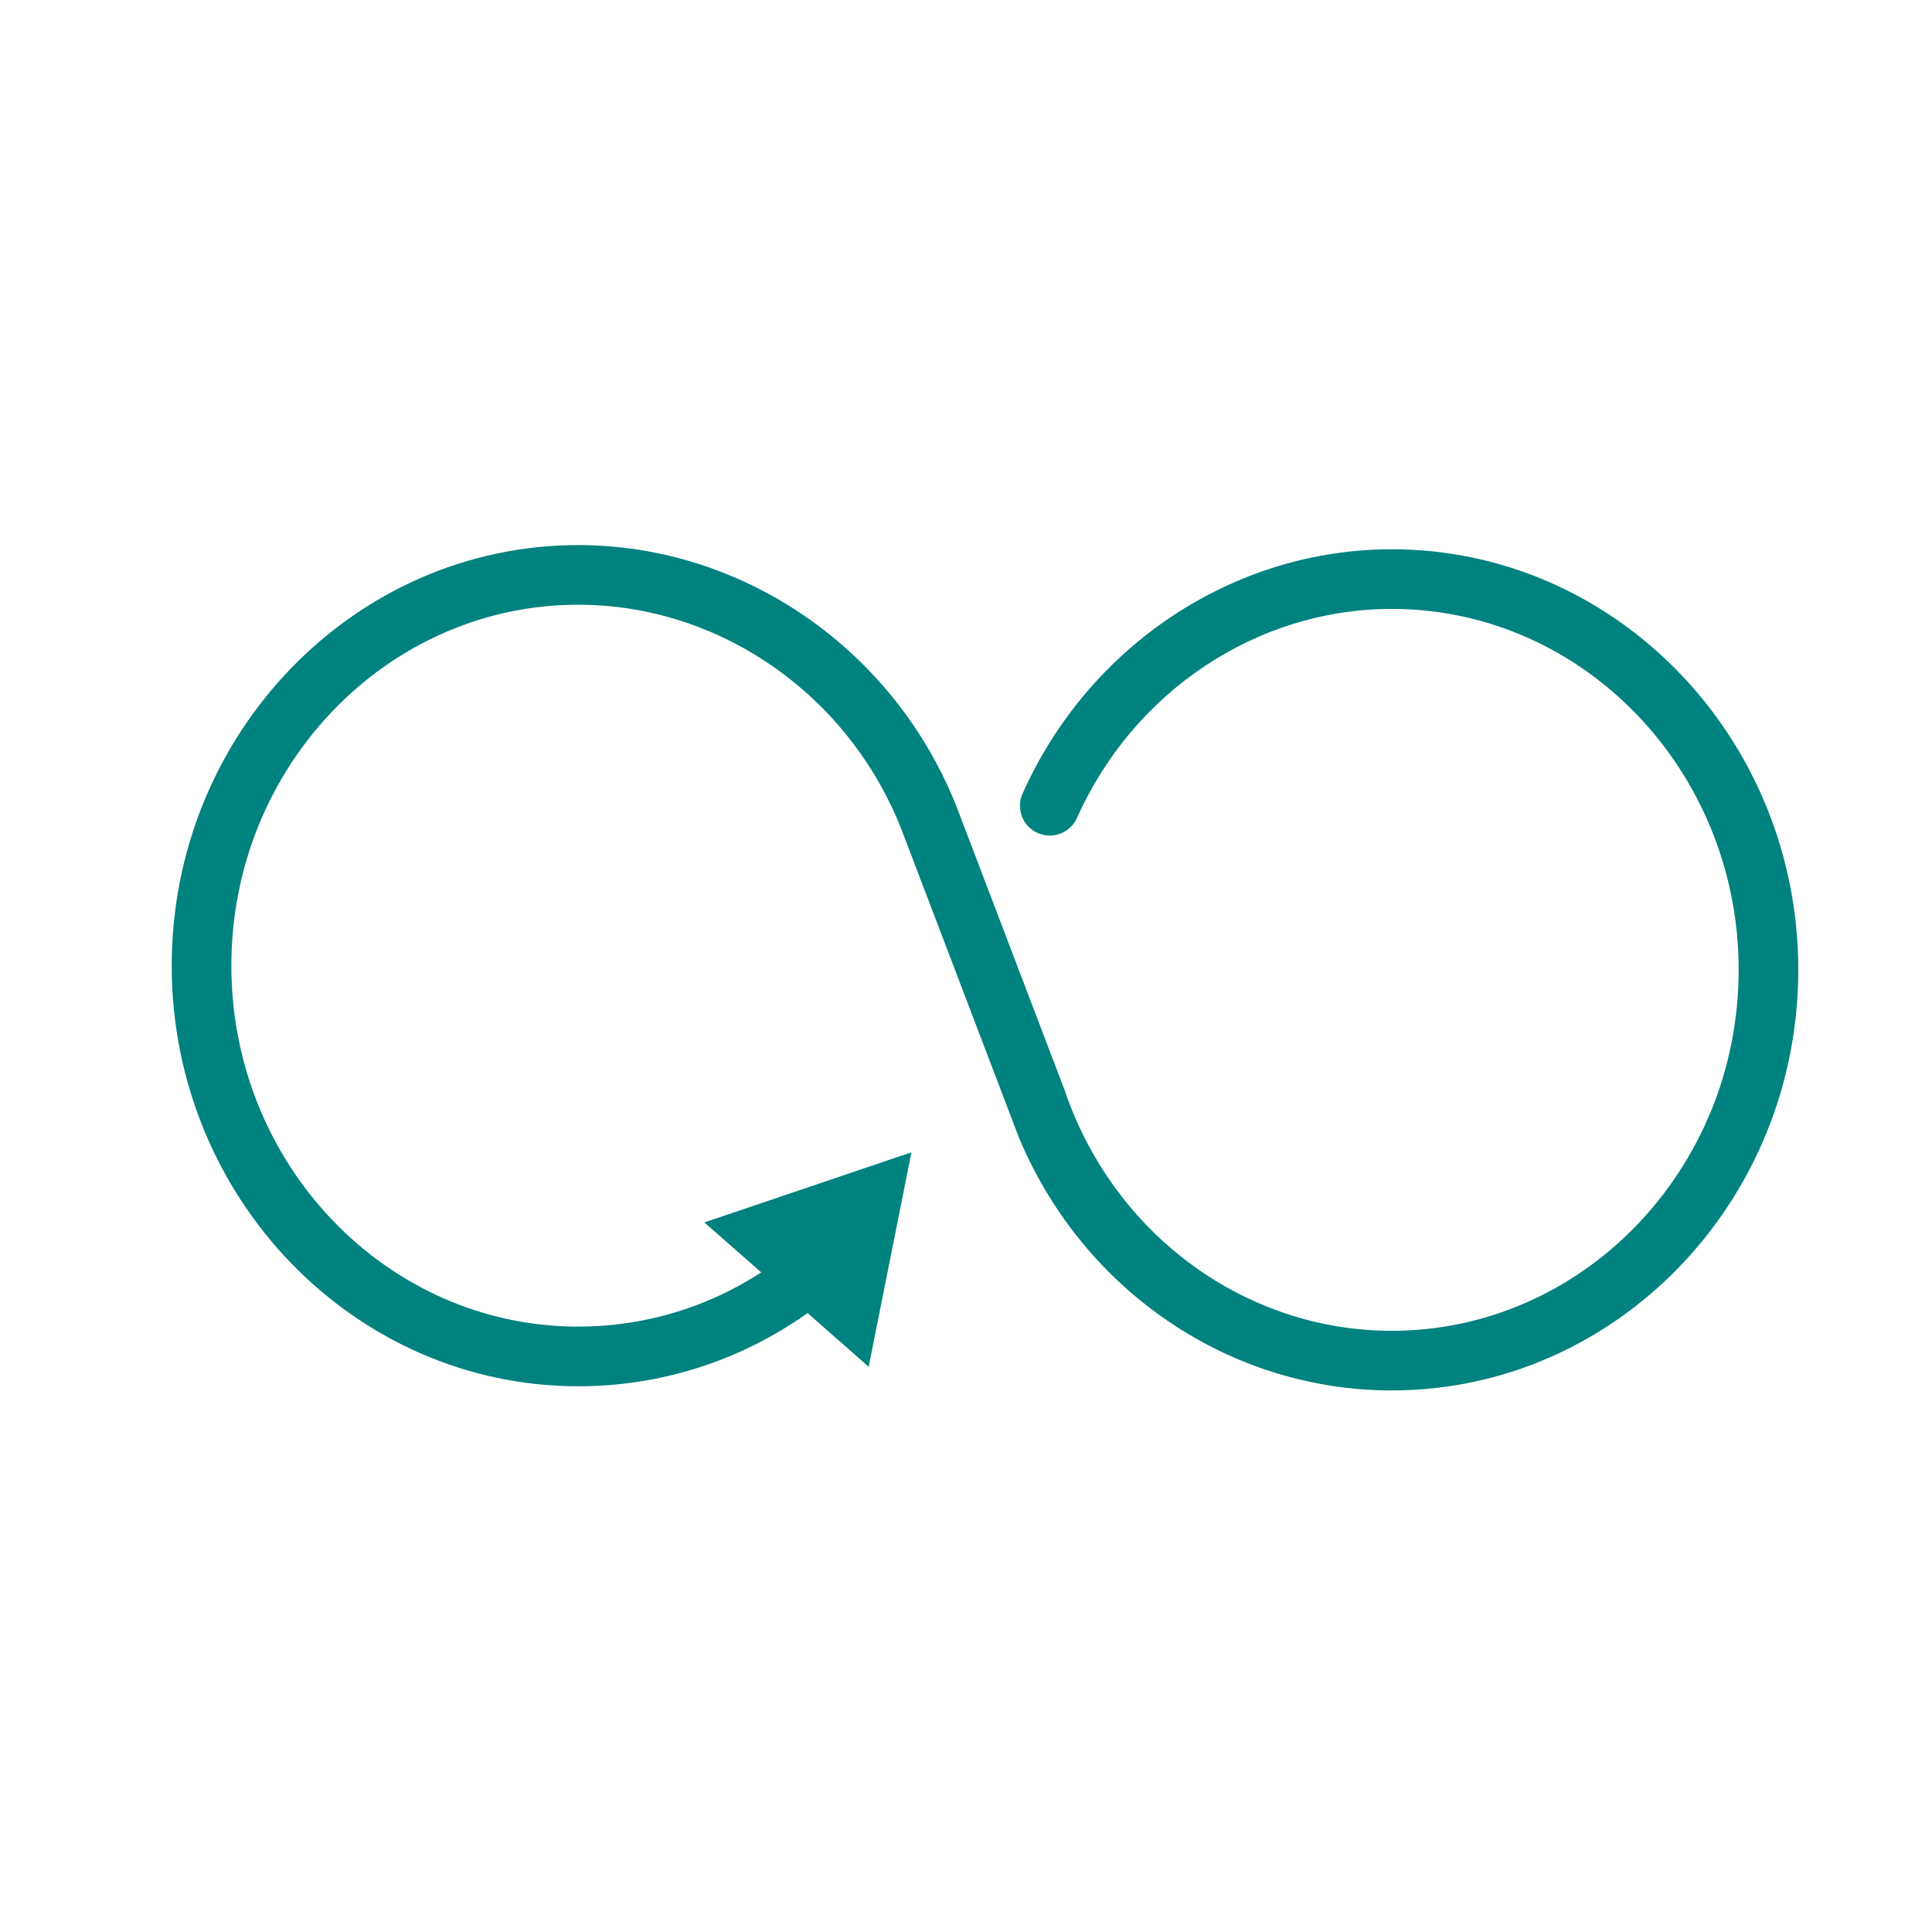 <?xml version='1.0' encoding='UTF-8'?>
<svg xmlns="http://www.w3.org/2000/svg" id="t" data-name="Infini" viewBox="0 0 453.54 453.54">
  <defs>
    <style>
      .aq {
        fill: #008280;
        stroke-width: 0px;
      }
    </style>
  </defs>
  <path class="aq" d="M422.15,227.67c0,54.45-42.81,98.74-95.43,98.74-37.76,0-72.01-23.04-87.25-58.69-.07-.13-.15-.32-.22-.52l-26.65-69.92c-.04-.08-.07-.17-.11-.27h-.01s-.08-.23-.08-.23c-11.91-32.78-42.72-54.82-76.66-54.82-44.9,0-81.43,38.01-81.43,84.74s36.53,84.73,81.43,84.73c15.32,0,30.14-4.4,42.96-12.73l-13.35-11.73,48.61-16.46-10.04,50.34-14.34-12.6c-15.85,11.24-34.45,17.18-53.84,17.18-52.62,0-95.43-44.29-95.43-98.73s42.81-98.74,95.43-98.74c39.74,0,75.82,25.69,89.77,63.92l.05.13,24.36,63.9c.7,2.1,1.52,4.22,2.42,6.31l.08.21c13.11,30.37,42.25,49.98,74.3,49.98,44.9,0,81.43-38.01,81.43-84.74s-36.53-84.73-81.43-84.73c-31.57,0-60.58,19.26-73.9,49.07-.76,1.7-2.14,3.01-3.88,3.68-1.75.67-3.65.62-5.36-.15-1.71-.76-3.02-2.14-3.69-3.9-.66-1.74-.61-3.64.16-5.34,15.56-34.84,49.58-57.36,86.67-57.36,52.62,0,95.43,44.29,95.43,98.73Z"/>
</svg>

